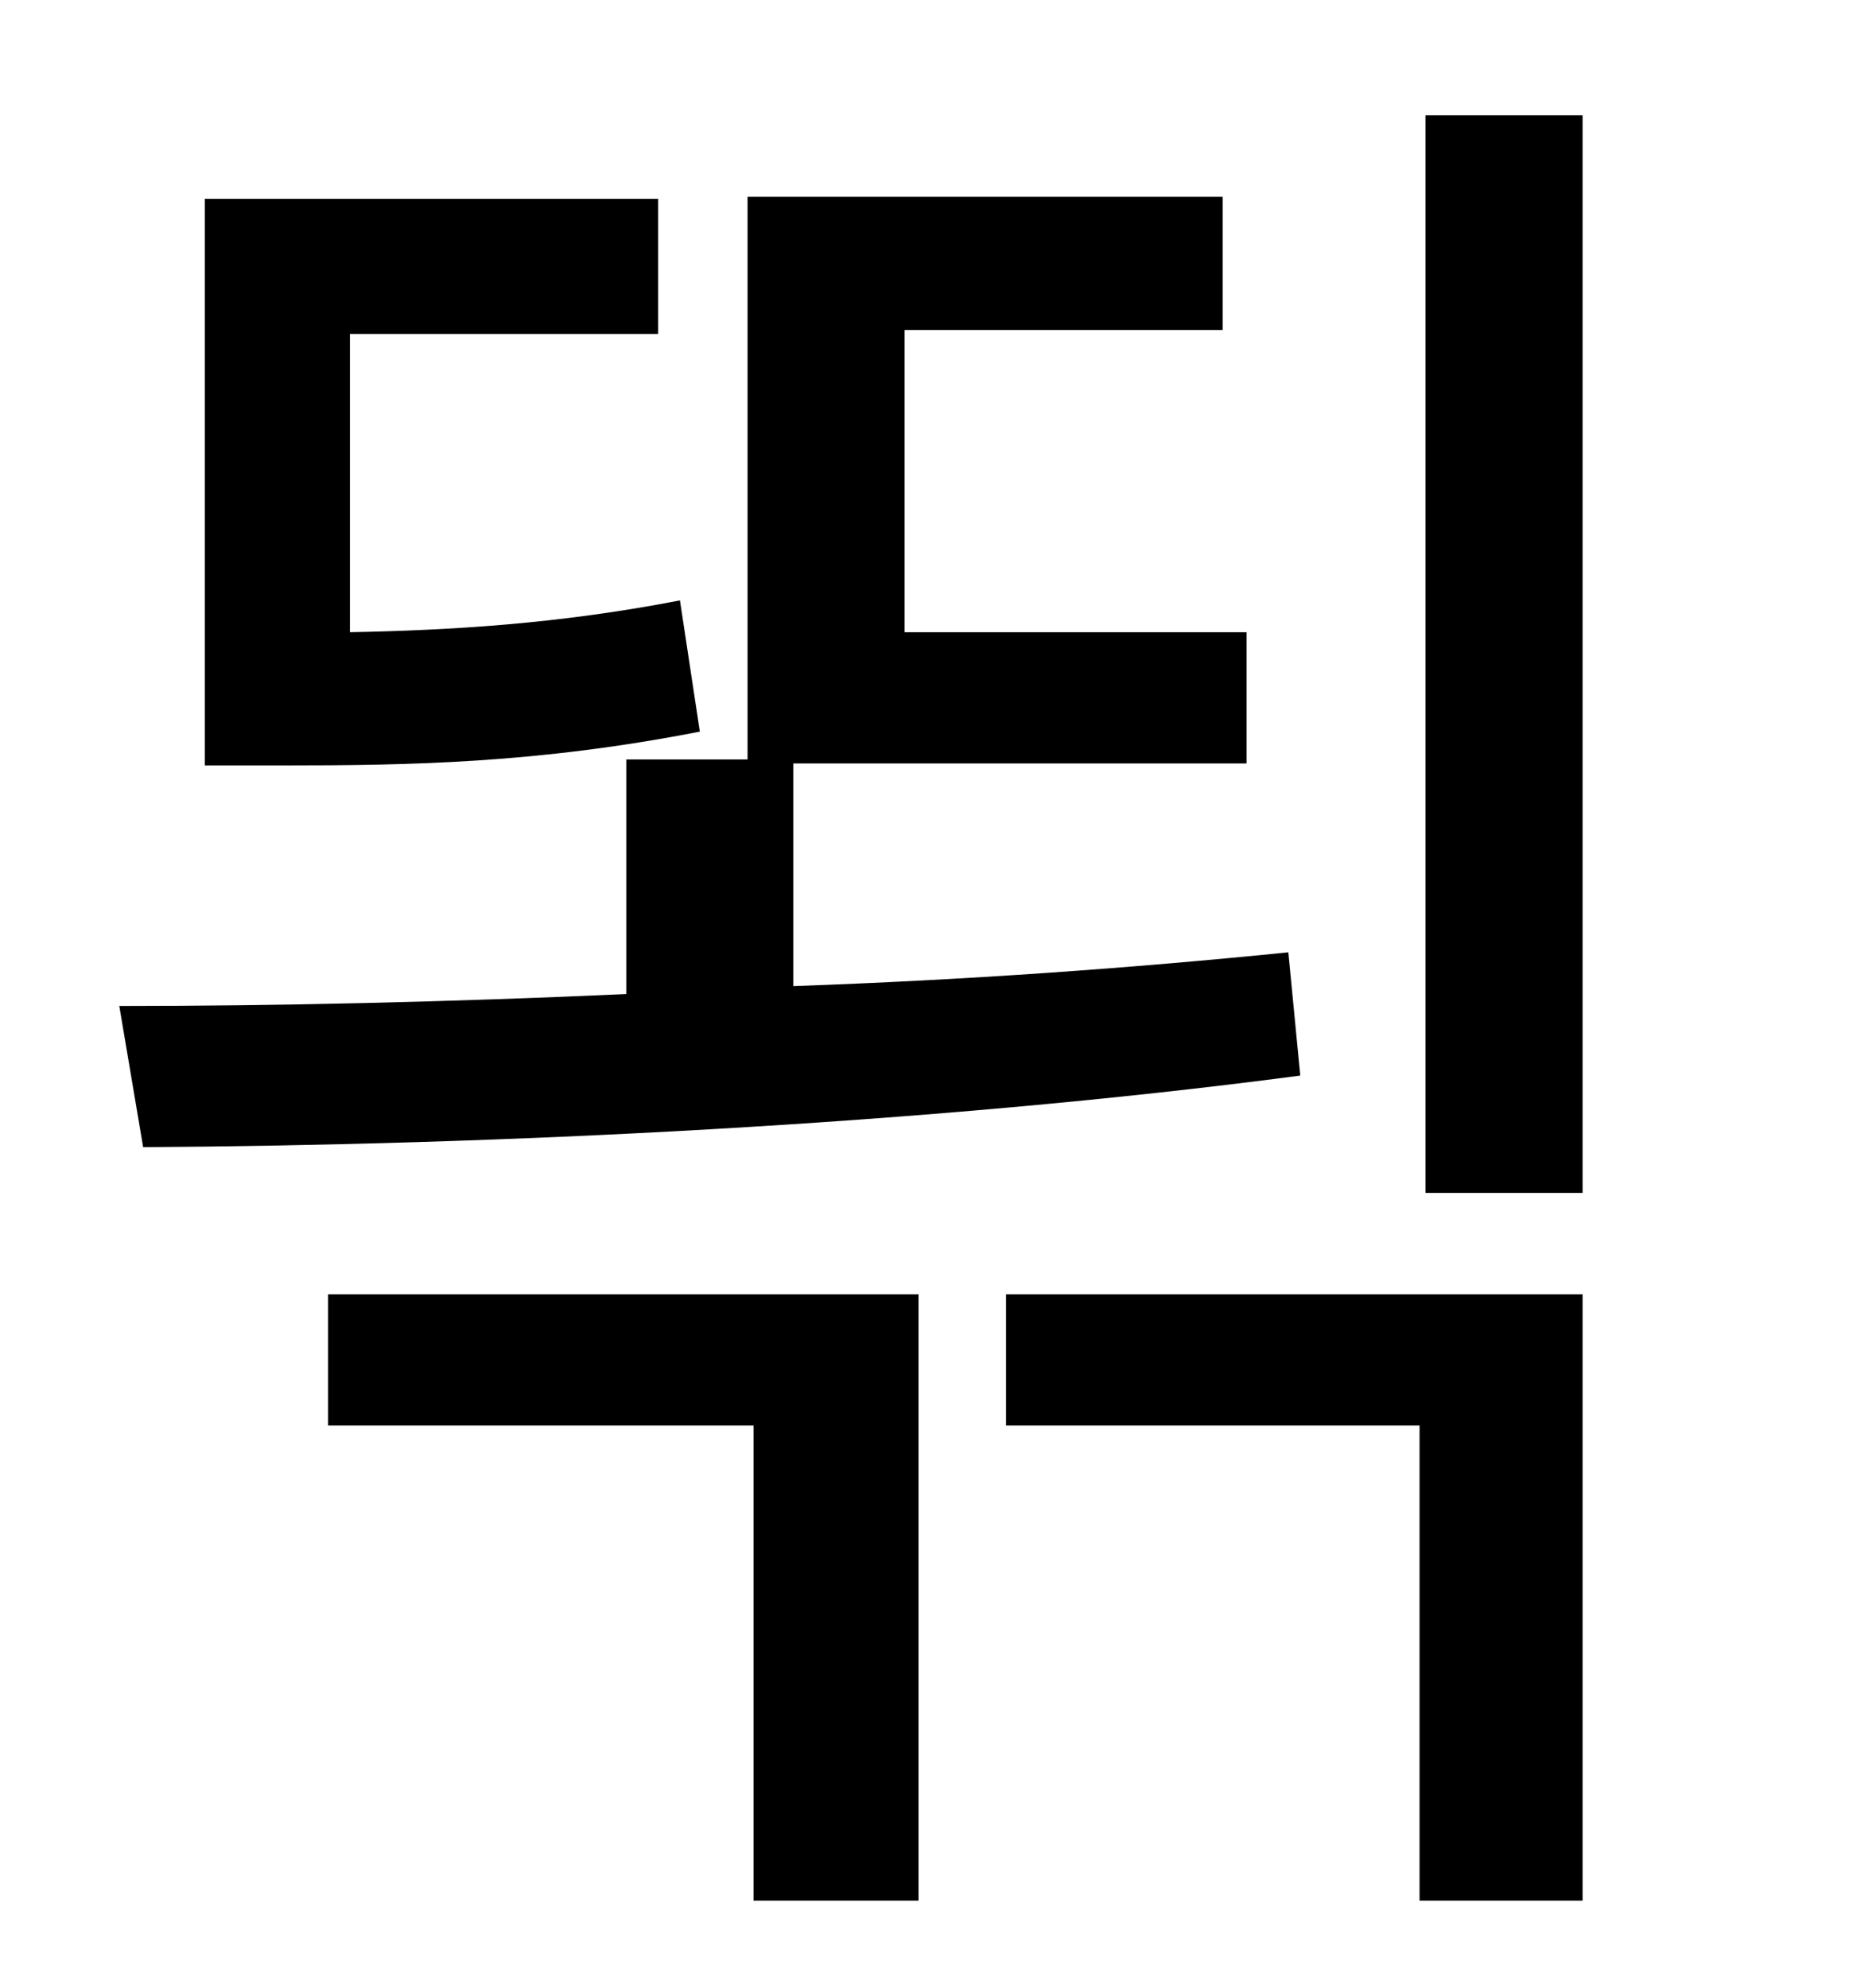<?xml version="1.0" standalone="no"?>
<!DOCTYPE svg PUBLIC "-//W3C//DTD SVG 1.1//EN" "http://www.w3.org/Graphics/SVG/1.1/DTD/svg11.dtd" >
<svg xmlns="http://www.w3.org/2000/svg" xmlns:xlink="http://www.w3.org/1999/xlink" version="1.1" viewBox="-10 0 930 1000">
   <path fill="currentColor"
d="M332 302l10 66c-82 16 -146 17 -210 17h-39v-285h228v68h-155v150c50 -1 104 -4 166 -16zM638 479l6 62c-189 25 -408 35 -582 36l-12 -71c79 0 166 -2 255 -6v-118h61v-283h239v67h-160v152h172v66h-228v112c86 -3 170 -9 249 -17zM155 717v-66h297v305h-83v-239h-214z
M496 717v-66h290v305h-82v-239h-208zM707 58h79v542h-79v-542z" />
</svg>
